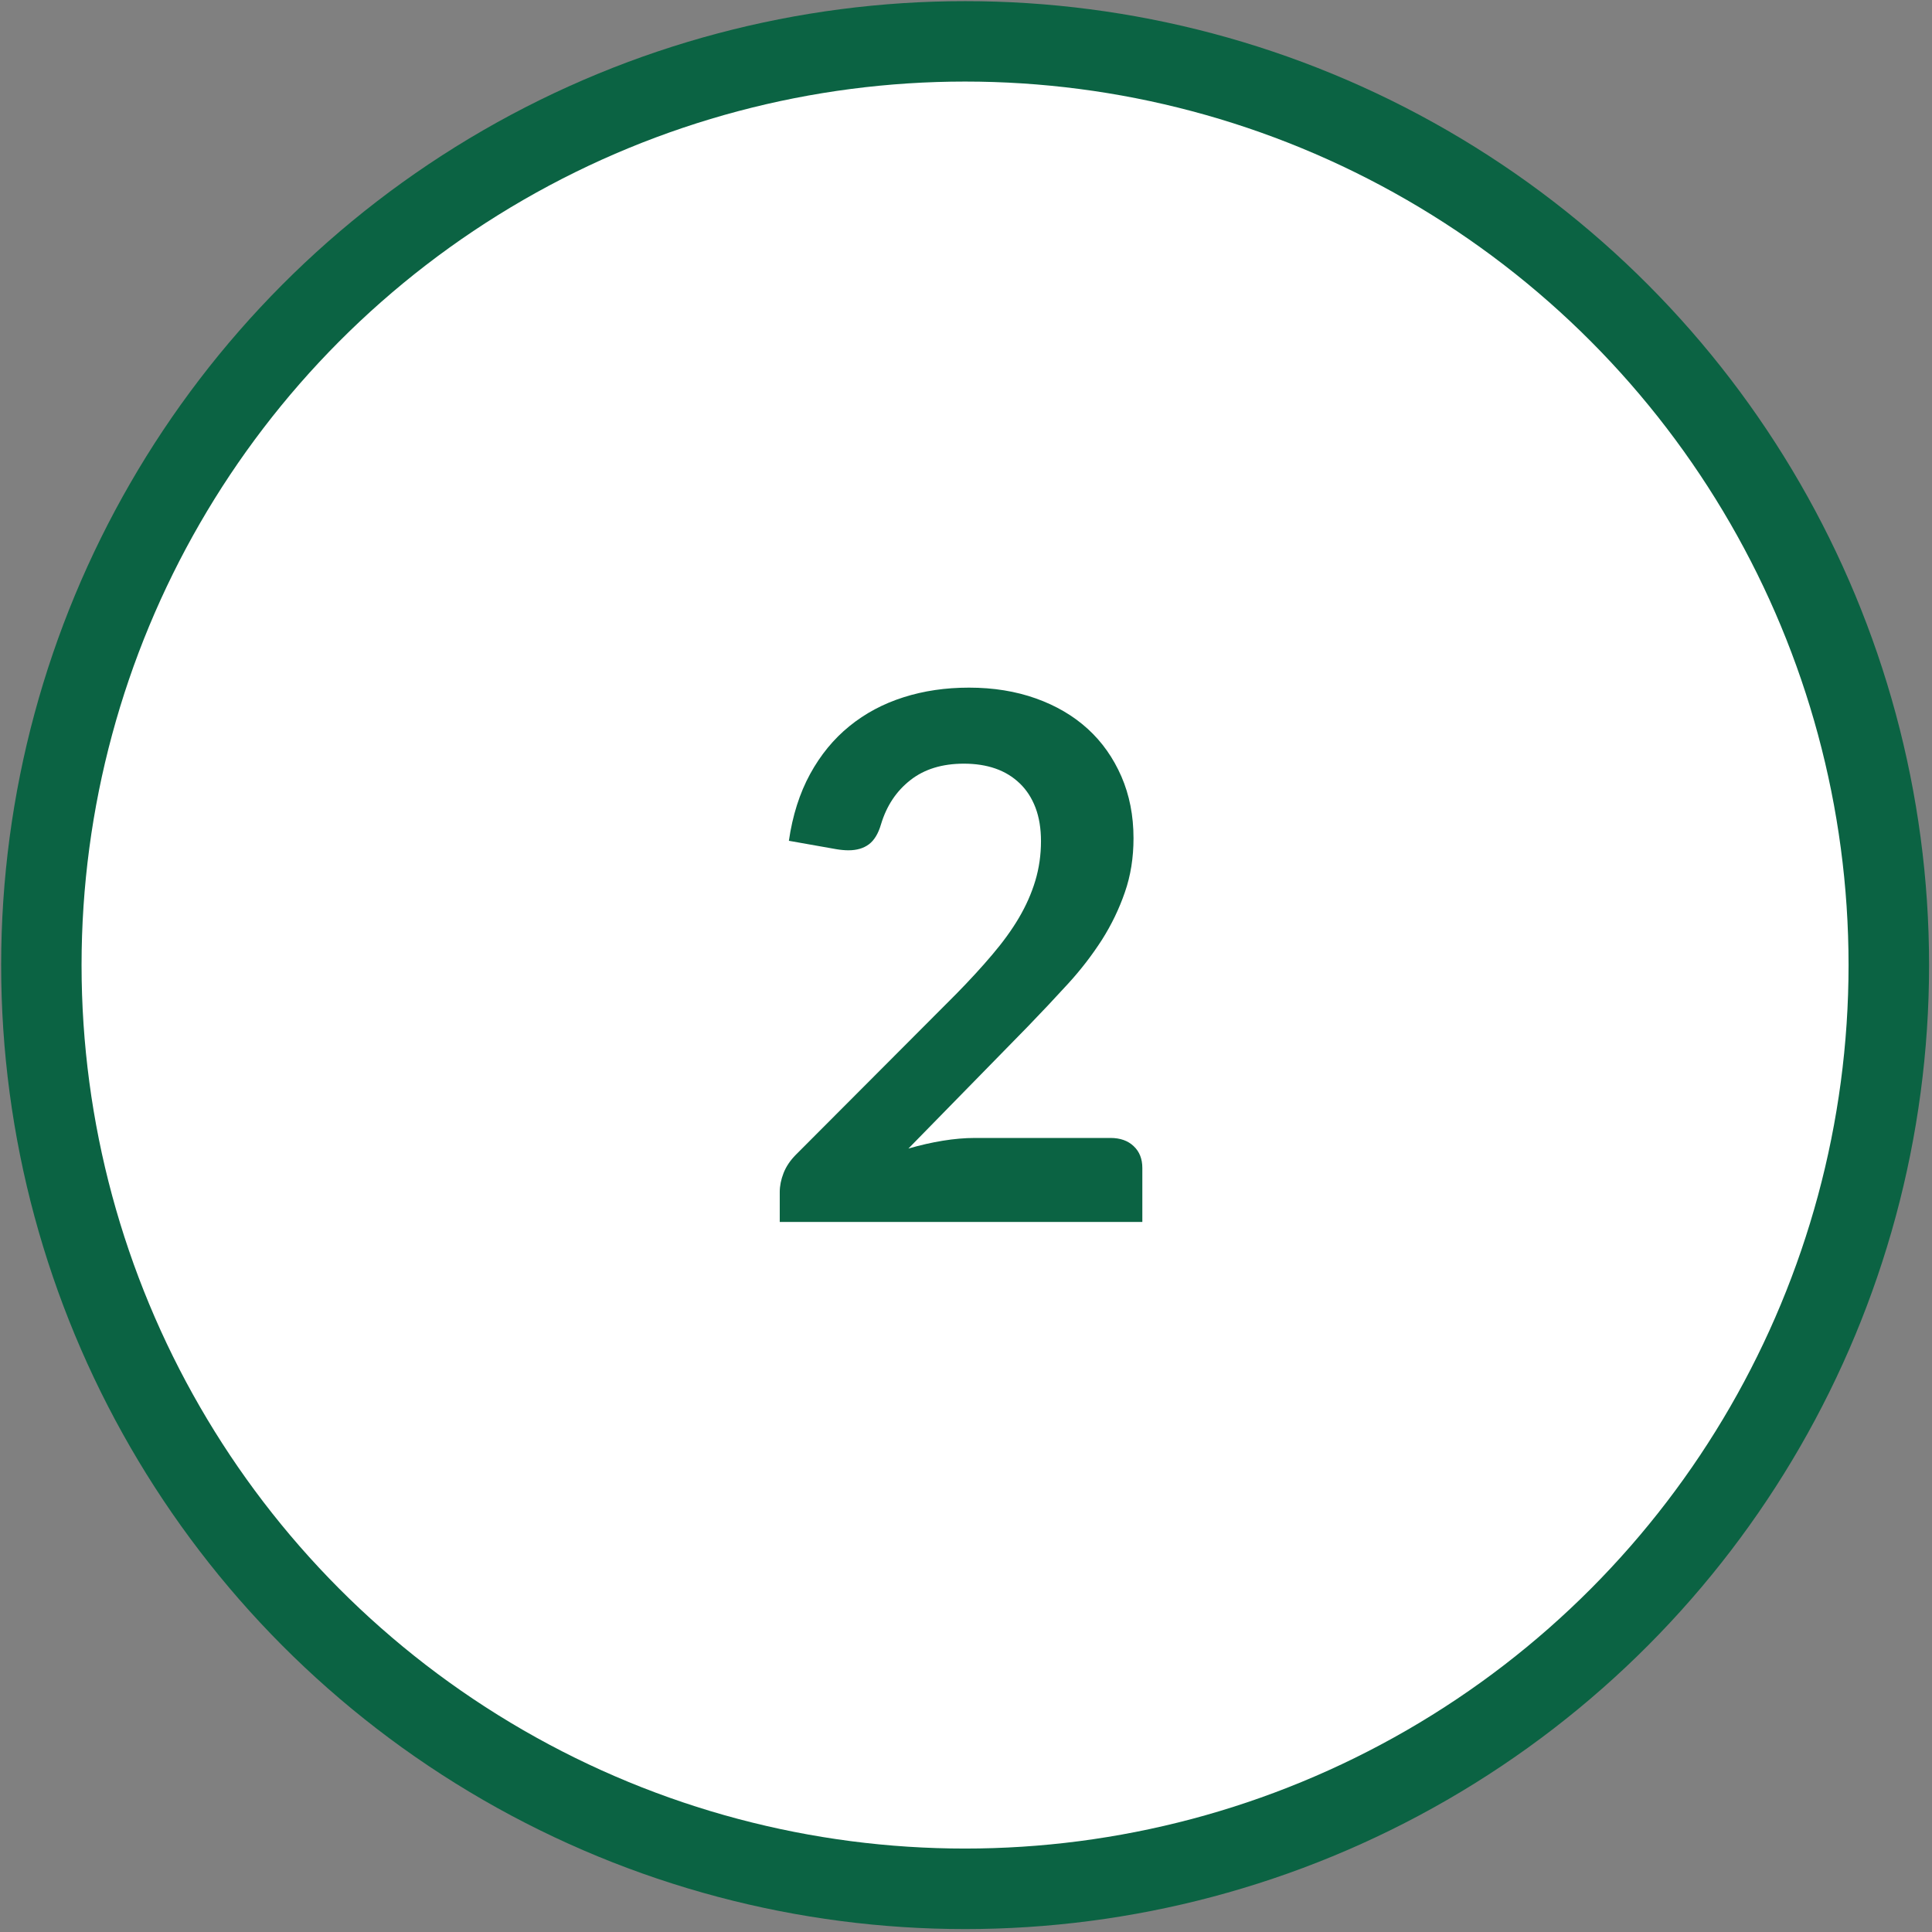 <?xml version="1.0" encoding="utf-8"?>
<!-- Generator: Adobe Illustrator 16.0.0, SVG Export Plug-In . SVG Version: 6.00 Build 0)  -->
<!DOCTYPE svg PUBLIC "-//W3C//DTD SVG 1.1//EN" "http://www.w3.org/Graphics/SVG/1.1/DTD/svg11.dtd">
<svg version="1.1" id="Layer_2" xmlns="http://www.w3.org/2000/svg" xmlns:xlink="http://www.w3.org/1999/xlink" x="0px" y="0px"
	 width="37px" height="37px" viewBox="0 0 37 37" enable-background="new 0 0 37 37" xml:space="preserve">
<rect x="0" y="0" width="37" height="37" fill="#808080" stroke="none"/>
<circle fill="#0B6343" cx="18.483" cy="18.483" r="18.461"/>
<circle fill="#FFFFFF" cx="18.482" cy="18.482" r="16.92"/>
<g display="none">
	<path display="inline" fill="#0B6343" d="M21.429,13.904c0,0.248-0.078,0.448-0.234,0.602c-0.156,0.154-0.416,0.231-0.781,0.231
		h-2.786l-0.364,2.114c0.457-0.093,0.875-0.14,1.253-0.14c0.532,0,1.001,0.08,1.403,0.238c0.404,0.159,0.744,0.378,1.02,0.658
		c0.275,0.28,0.482,0.608,0.623,0.983c0.141,0.376,0.209,0.781,0.209,1.214c0,0.537-0.094,1.027-0.283,1.471
		c-0.188,0.443-0.451,0.822-0.787,1.137c-0.336,0.315-0.734,0.559-1.193,0.732c-0.46,0.172-0.961,0.258-1.502,0.258
		c-0.317,0-0.618-0.032-0.903-0.098c-0.284-0.064-0.552-0.152-0.801-0.262c-0.25-0.109-0.481-0.236-0.693-0.379
		c-0.213-0.142-0.402-0.293-0.57-0.451l0.532-0.734c0.111-0.159,0.261-0.238,0.447-0.238c0.117,0,0.234,0.037,0.354,0.111
		c0.119,0.075,0.258,0.156,0.417,0.246c0.158,0.088,0.343,0.17,0.553,0.244s0.464,0.112,0.763,0.112
		c0.317,0,0.598-0.052,0.841-0.154s0.444-0.246,0.606-0.431c0.16-0.184,0.281-0.403,0.363-0.658c0.082-0.254,0.123-0.53,0.123-0.829
		c0-0.55-0.16-0.981-0.48-1.292c-0.32-0.31-0.79-0.465-1.411-0.465c-0.489,0-0.982,0.089-1.477,0.266l-1.078-0.308l0.84-4.914h4.999
		V13.904z"/>
</g>
<g>
	<path fill="#0B6343" d="M18.558,13.169c0.467,0,0.893,0.069,1.281,0.207c0.387,0.138,0.719,0.333,0.994,0.584
		s0.488,0.555,0.643,0.91c0.154,0.355,0.232,0.749,0.232,1.183c0,0.374-0.055,0.719-0.166,1.036
		c-0.109,0.317-0.256,0.621-0.439,0.91c-0.186,0.289-0.4,0.569-0.648,0.84s-0.506,0.546-0.777,0.826l-2.281,2.331
		c0.225-0.065,0.443-0.115,0.658-0.15s0.42-0.053,0.616-0.053h2.597c0.186,0,0.334,0.053,0.443,0.157
		c0.111,0.104,0.166,0.244,0.166,0.417v1.035h-6.944v-0.574c0-0.115,0.024-0.237,0.073-0.363c0.05-0.126,0.128-0.242,0.235-0.35
		l3.072-3.08c0.257-0.262,0.486-0.511,0.688-0.75c0.203-0.238,0.375-0.474,0.512-0.707c0.137-0.233,0.242-0.47,0.314-0.71
		c0.072-0.24,0.109-0.493,0.109-0.759c0-0.243-0.035-0.456-0.105-0.641c-0.07-0.184-0.17-0.339-0.301-0.465
		s-0.285-0.221-0.465-0.284s-0.382-0.094-0.605-0.094c-0.416,0-0.758,0.105-1.025,0.315c-0.269,0.21-0.456,0.492-0.563,0.847
		c-0.052,0.178-0.129,0.305-0.231,0.382c-0.103,0.077-0.233,0.115-0.392,0.115c-0.07,0-0.147-0.007-0.231-0.021l-0.91-0.161
		c0.07-0.485,0.206-0.911,0.406-1.278c0.2-0.366,0.451-0.672,0.753-0.917c0.301-0.245,0.646-0.429,1.035-0.553
		S18.109,13.169,18.558,13.169z"/>
</g>
<g display="none">
	<path display="inline" fill="#0B6343" d="M18.949,16.97c0.383,0,0.754,0.063,1.117,0.189c0.361,0.126,0.68,0.316,0.955,0.57
		s0.496,0.57,0.664,0.949s0.252,0.819,0.252,1.323c0,0.472-0.086,0.913-0.258,1.327c-0.174,0.412-0.416,0.773-0.729,1.081
		s-0.689,0.551-1.131,0.728c-0.441,0.178-0.928,0.266-1.459,0.266c-0.541,0-1.027-0.086-1.455-0.258
		c-0.43-0.174-0.797-0.414-1.1-0.725c-0.305-0.311-0.535-0.684-0.697-1.121c-0.16-0.436-0.24-0.92-0.24-1.451
		c0-0.477,0.096-0.965,0.289-1.467c0.193-0.501,0.494-1.023,0.9-1.564l2.414-3.241c0.084-0.112,0.207-0.208,0.367-0.287
		c0.162-0.08,0.348-0.119,0.557-0.119h1.541l-3.004,3.675c-0.064,0.079-0.127,0.154-0.186,0.224c-0.059,0.07-0.115,0.143-0.17,0.217
		c0.195-0.098,0.406-0.175,0.633-0.231C18.438,16.998,18.684,16.97,18.949,16.97z M16.527,20.113c0,0.279,0.039,0.535,0.115,0.766
		c0.078,0.231,0.191,0.429,0.344,0.592c0.15,0.164,0.34,0.291,0.562,0.382c0.225,0.091,0.484,0.137,0.777,0.137
		c0.275,0,0.529-0.047,0.76-0.14c0.23-0.094,0.43-0.225,0.596-0.393c0.164-0.168,0.295-0.365,0.387-0.592
		c0.094-0.227,0.141-0.473,0.141-0.738c0-0.289-0.045-0.549-0.133-0.78s-0.215-0.427-0.377-0.588
		c-0.164-0.161-0.359-0.283-0.59-0.367c-0.229-0.084-0.48-0.126-0.756-0.126s-0.523,0.046-0.748,0.14
		c-0.225,0.094-0.416,0.223-0.578,0.389c-0.16,0.166-0.285,0.362-0.371,0.587C16.57,19.607,16.527,19.852,16.527,20.113z"/>
</g>
<g display="none">
	<path display="inline" fill="#0B6343" d="M18.65,13.113c0.467,0,0.887,0.066,1.264,0.199c0.375,0.133,0.695,0.317,0.961,0.553
		c0.268,0.236,0.471,0.513,0.613,0.83s0.213,0.66,0.213,1.028c0,0.322-0.035,0.605-0.107,0.851s-0.178,0.459-0.314,0.641
		c-0.139,0.182-0.307,0.336-0.506,0.462c-0.197,0.126-0.422,0.231-0.674,0.315c0.605,0.191,1.059,0.482,1.357,0.875
		c0.299,0.392,0.447,0.884,0.447,1.477c0,0.504-0.094,0.95-0.279,1.337c-0.188,0.388-0.439,0.713-0.756,0.977
		c-0.318,0.264-0.686,0.464-1.104,0.599c-0.416,0.136-0.859,0.203-1.326,0.203c-0.508,0-0.951-0.059-1.33-0.175
		c-0.377-0.117-0.707-0.29-0.986-0.519s-0.518-0.508-0.715-0.84c-0.195-0.331-0.363-0.714-0.504-1.147l0.764-0.315
		c0.131-0.056,0.264-0.084,0.398-0.084c0.121,0,0.23,0.025,0.326,0.077s0.168,0.126,0.221,0.224
		c0.084,0.164,0.176,0.324,0.275,0.483c0.102,0.158,0.221,0.3,0.361,0.423c0.141,0.124,0.305,0.225,0.494,0.302
		c0.188,0.077,0.414,0.115,0.674,0.115c0.295,0,0.551-0.048,0.771-0.144c0.219-0.096,0.402-0.221,0.549-0.374
		c0.146-0.154,0.256-0.326,0.33-0.515c0.072-0.189,0.107-0.379,0.107-0.57c0-0.243-0.025-0.464-0.076-0.662
		c-0.053-0.198-0.16-0.367-0.322-0.508c-0.164-0.14-0.398-0.249-0.703-0.328c-0.307-0.08-0.717-0.119-1.229-0.119v-1.239
		c0.424,0,0.775-0.037,1.057-0.112c0.279-0.074,0.502-0.178,0.668-0.312c0.166-0.133,0.281-0.293,0.346-0.479
		c0.066-0.187,0.1-0.392,0.1-0.615c0-0.481-0.131-0.844-0.393-1.089s-0.619-0.367-1.07-0.367c-0.412,0-0.752,0.108-1.023,0.325
		c-0.27,0.217-0.459,0.495-0.566,0.835c-0.057,0.177-0.133,0.305-0.23,0.381c-0.098,0.077-0.227,0.115-0.385,0.115
		c-0.076,0-0.154-0.007-0.238-0.021l-0.91-0.158c0.07-0.485,0.205-0.911,0.406-1.278c0.199-0.366,0.451-0.672,0.752-0.917
		s0.646-0.43,1.035-0.553C17.783,13.175,18.201,13.113,18.65,13.113z"/>
</g>
<g display="none">
	<path display="inline" fill="#0B6343" d="M20.982,19.535h1.275v1.001c0,0.094-0.031,0.174-0.092,0.242
		c-0.061,0.067-0.148,0.101-0.266,0.101h-0.918v2.472h-1.512v-2.472h-4.27c-0.117,0-0.219-0.036-0.309-0.108
		c-0.088-0.072-0.145-0.162-0.168-0.27l-0.174-0.875l4.795-6.404h1.637V19.535z M19.471,16.225c0-0.149,0.006-0.311,0.014-0.483
		c0.01-0.173,0.027-0.353,0.049-0.539l-3.143,4.333h3.08V16.225z"/>
</g>
<g display="none">
	<path display="inline" fill="#0B6343" d="M15.967,22.059h2.051v-5.9c0-0.229,0.008-0.469,0.021-0.721l-1.455,1.218
		c-0.061,0.052-0.123,0.086-0.186,0.105c-0.062,0.019-0.125,0.028-0.186,0.028c-0.094,0-0.18-0.02-0.256-0.06
		s-0.135-0.085-0.172-0.137l-0.545-0.749l3.086-2.625h1.422v8.841h1.82v1.295h-5.602V22.059z"/>
</g>
</svg>

